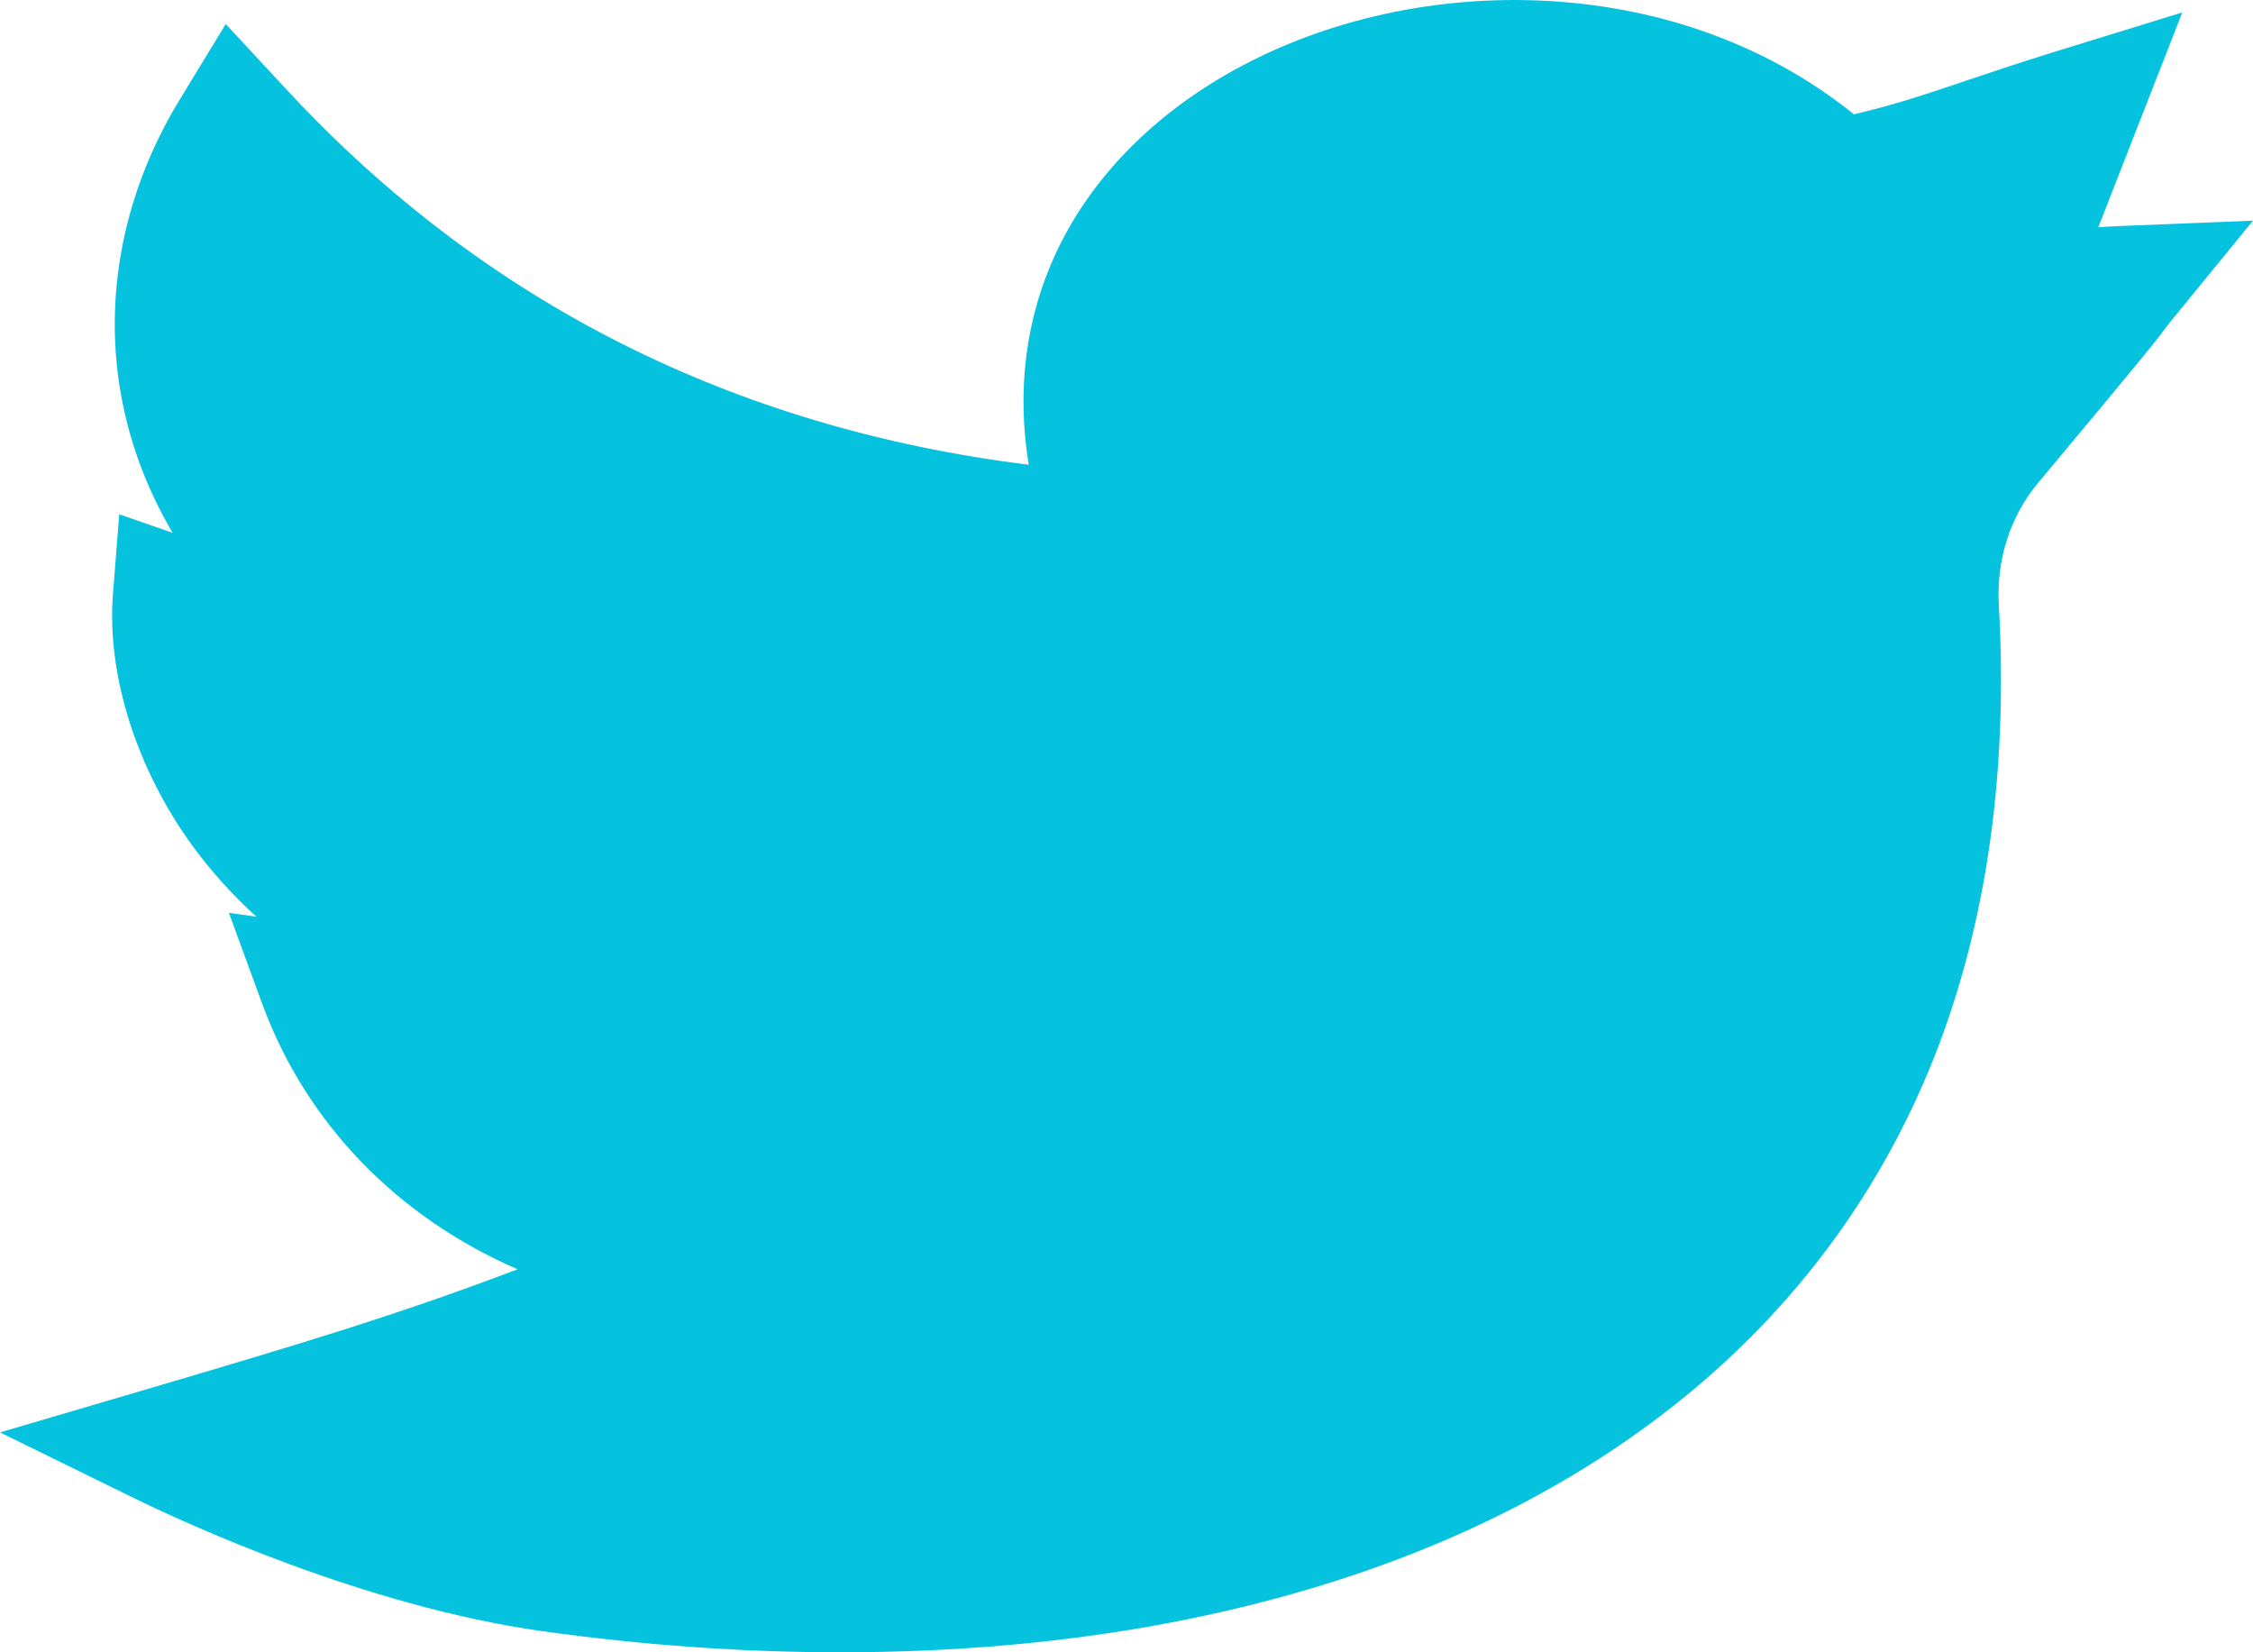 <svg width="15" height="11" viewBox="0 0 15 11" fill="none" xmlns="http://www.w3.org/2000/svg">
<path d="M5.596 11C4.947 11 4.28 10.953 3.608 10.859C2.425 10.692 1.228 10.138 0.889 9.972L0 9.536L0.962 9.253C2.014 8.943 2.654 8.751 3.446 8.45C2.653 8.106 2.042 7.487 1.747 6.686L1.524 6.077L1.707 6.103C1.533 5.945 1.396 5.786 1.289 5.641C0.91 5.125 0.71 4.495 0.752 3.955L0.794 3.424L1.149 3.547C1 3.293 0.891 3.023 0.828 2.739C0.673 2.047 0.802 1.312 1.193 0.669L1.503 0.16L1.916 0.605C3.225 2.014 4.882 2.849 6.849 3.094C6.768 2.597 6.829 2.119 7.028 1.689C7.26 1.19 7.673 0.766 8.221 0.464C8.83 0.128 9.569 -0.034 10.301 0.006C11.077 0.049 11.783 0.31 12.343 0.761C12.616 0.697 12.818 0.629 13.09 0.537C13.254 0.482 13.44 0.419 13.672 0.347L14.529 0.083L13.97 1.513C14.007 1.51 14.045 1.508 14.085 1.506L15 1.469L14.459 2.131C14.428 2.169 14.42 2.18 14.409 2.195C14.366 2.254 14.311 2.327 13.569 3.215C13.383 3.438 13.29 3.727 13.308 4.031C13.373 5.185 13.215 6.229 12.838 7.135C12.48 7.991 11.927 8.726 11.192 9.319C10.283 10.052 9.124 10.554 7.747 10.811C7.072 10.937 6.347 11 5.596 11V11Z" fill="#05c2df"/>
</svg>
